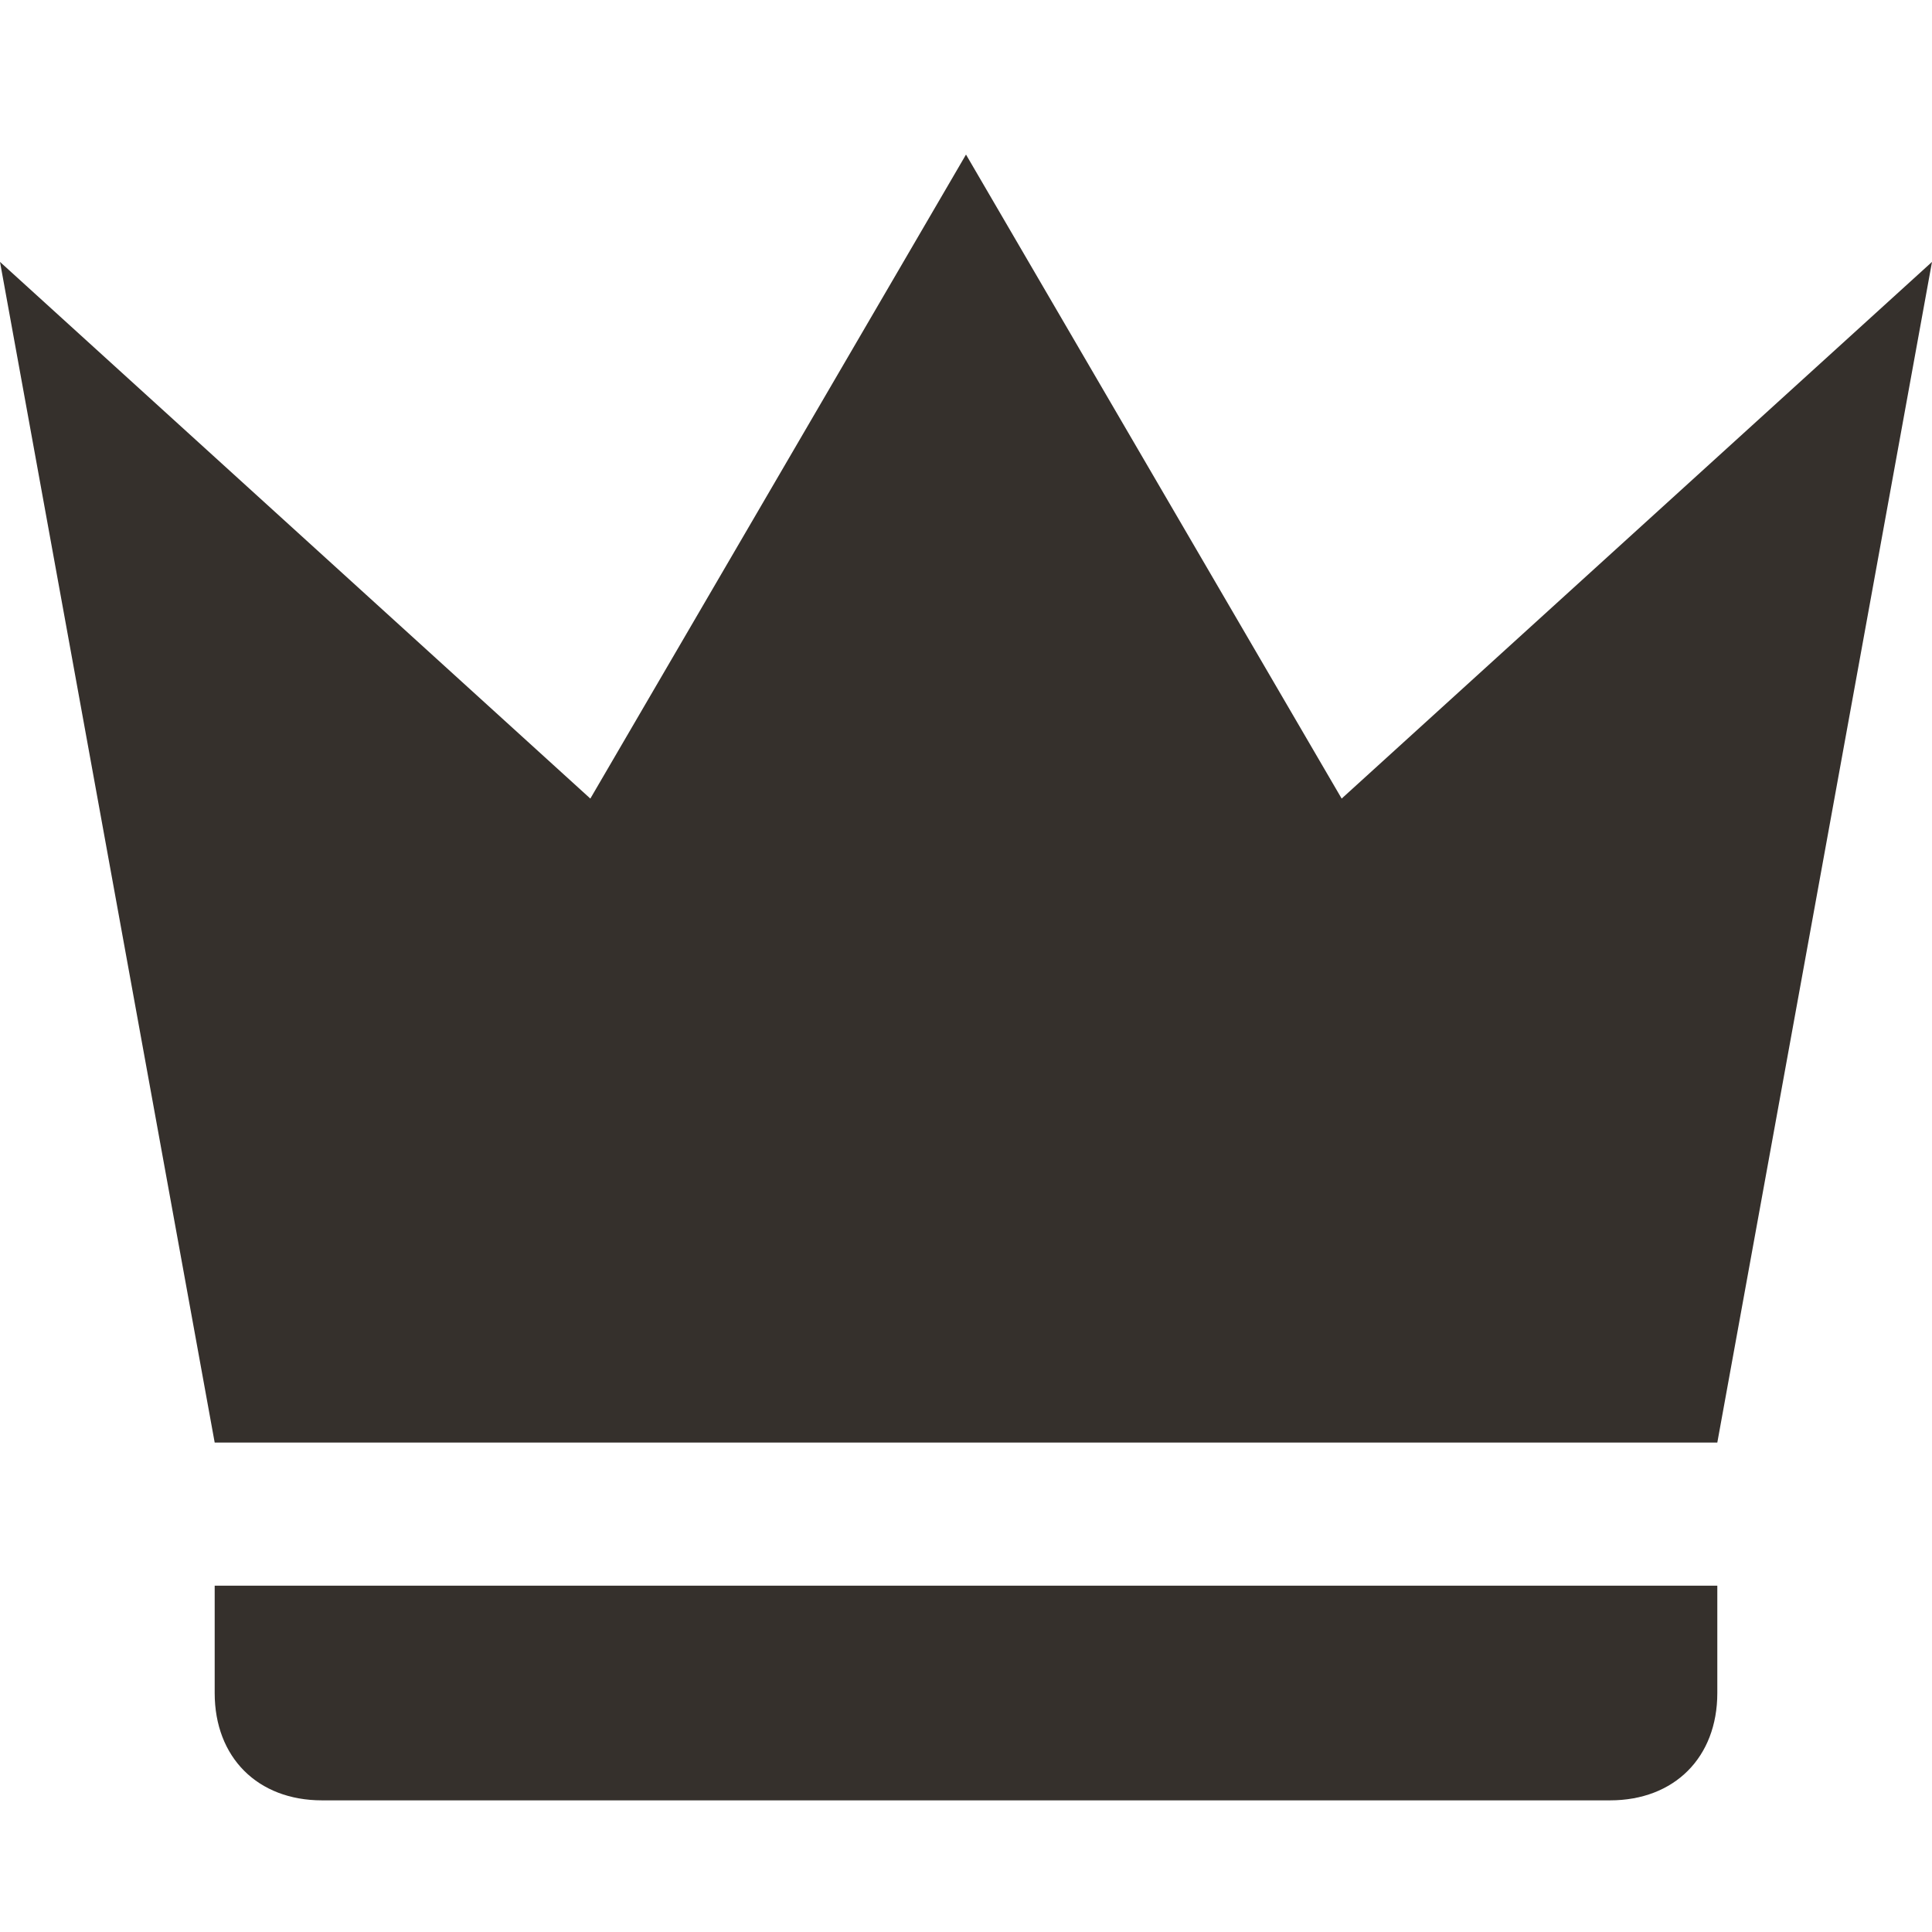 <svg width="50" height="50" viewBox="0 0 50 50" fill="none" xmlns="http://www.w3.org/2000/svg">
<path d="M5.556 37.333L0 6.778L15.278 20.667L25 4L34.722 20.667L50 6.778L44.444 37.333H5.556ZM44.444 43.815C44.444 45.481 43.333 46.593 41.667 46.593H8.333C6.667 46.593 5.556 45.481 5.556 43.815V41.037H44.444V43.815Z" fill="#35302C"/>
</svg>
